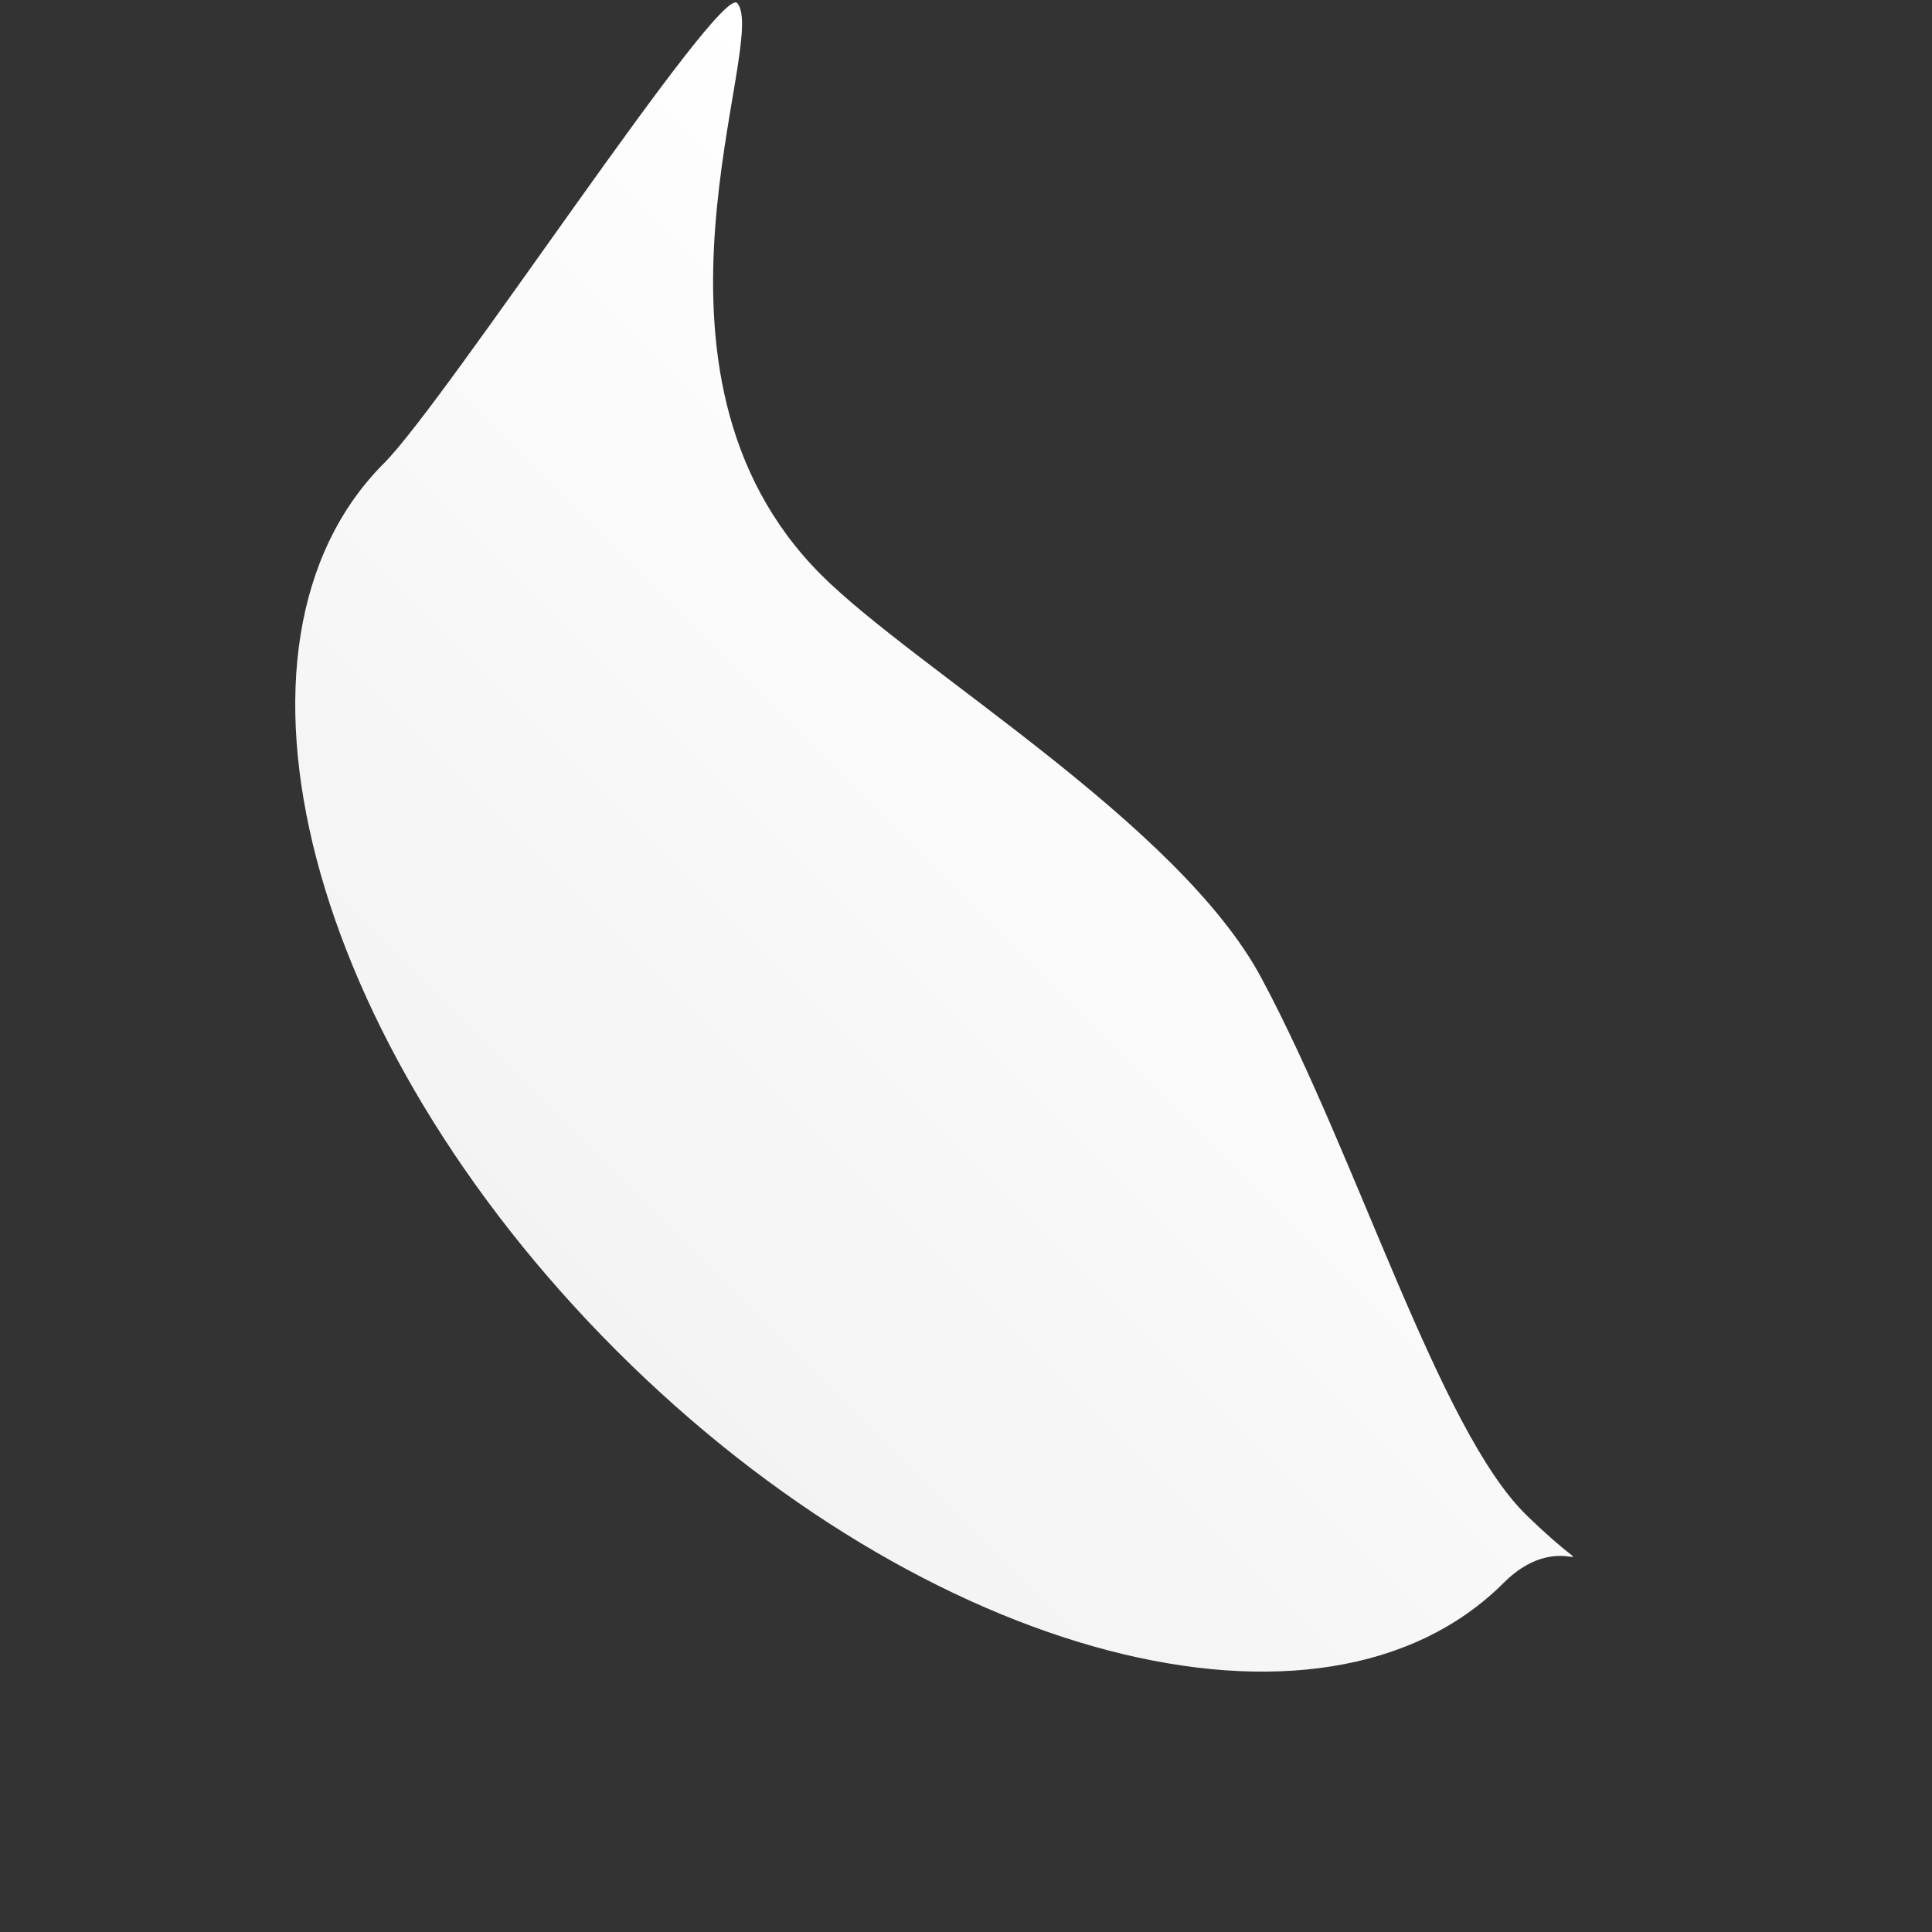 <svg xmlns="http://www.w3.org/2000/svg" xmlns:xlink="http://www.w3.org/1999/xlink" width="1138.389" height="1138.389" viewBox="0 0 1138.389 1138.389">
  <rect x="0" y="0" width="1138.389" height="1138.389" fill="#333333" stroke="none"/>
  <defs>
    <linearGradient id="linear-gradient" x1="0.5" x2="0.5" y2="1" gradientUnits="objectBoundingBox">
      <stop offset="0" stop-color="#fff"/>
      <stop offset="1" stop-color="#f3f3f3"/>
    </linearGradient>
  </defs>
  <path id="Caminho_402" data-name="Caminho 402" d="M228.631,137.483c78.49,0,252.4-45.315,351.21-15.5C695.109,156.767,842.453,236.413,914.3,235.4c69.831-.987,18.7-13.963,18.7,37.6,0,150.774-208.859,273-466.5,273S0,423.774,0,273C0,221.285-60.166-66.859-44.52-65.752-15.312-63.69,59.361,137.483,228.631,137.483Z" transform="translate(419.397 79.812) rotate(45)" fill="url(#linear-gradient)"/>
</svg>
